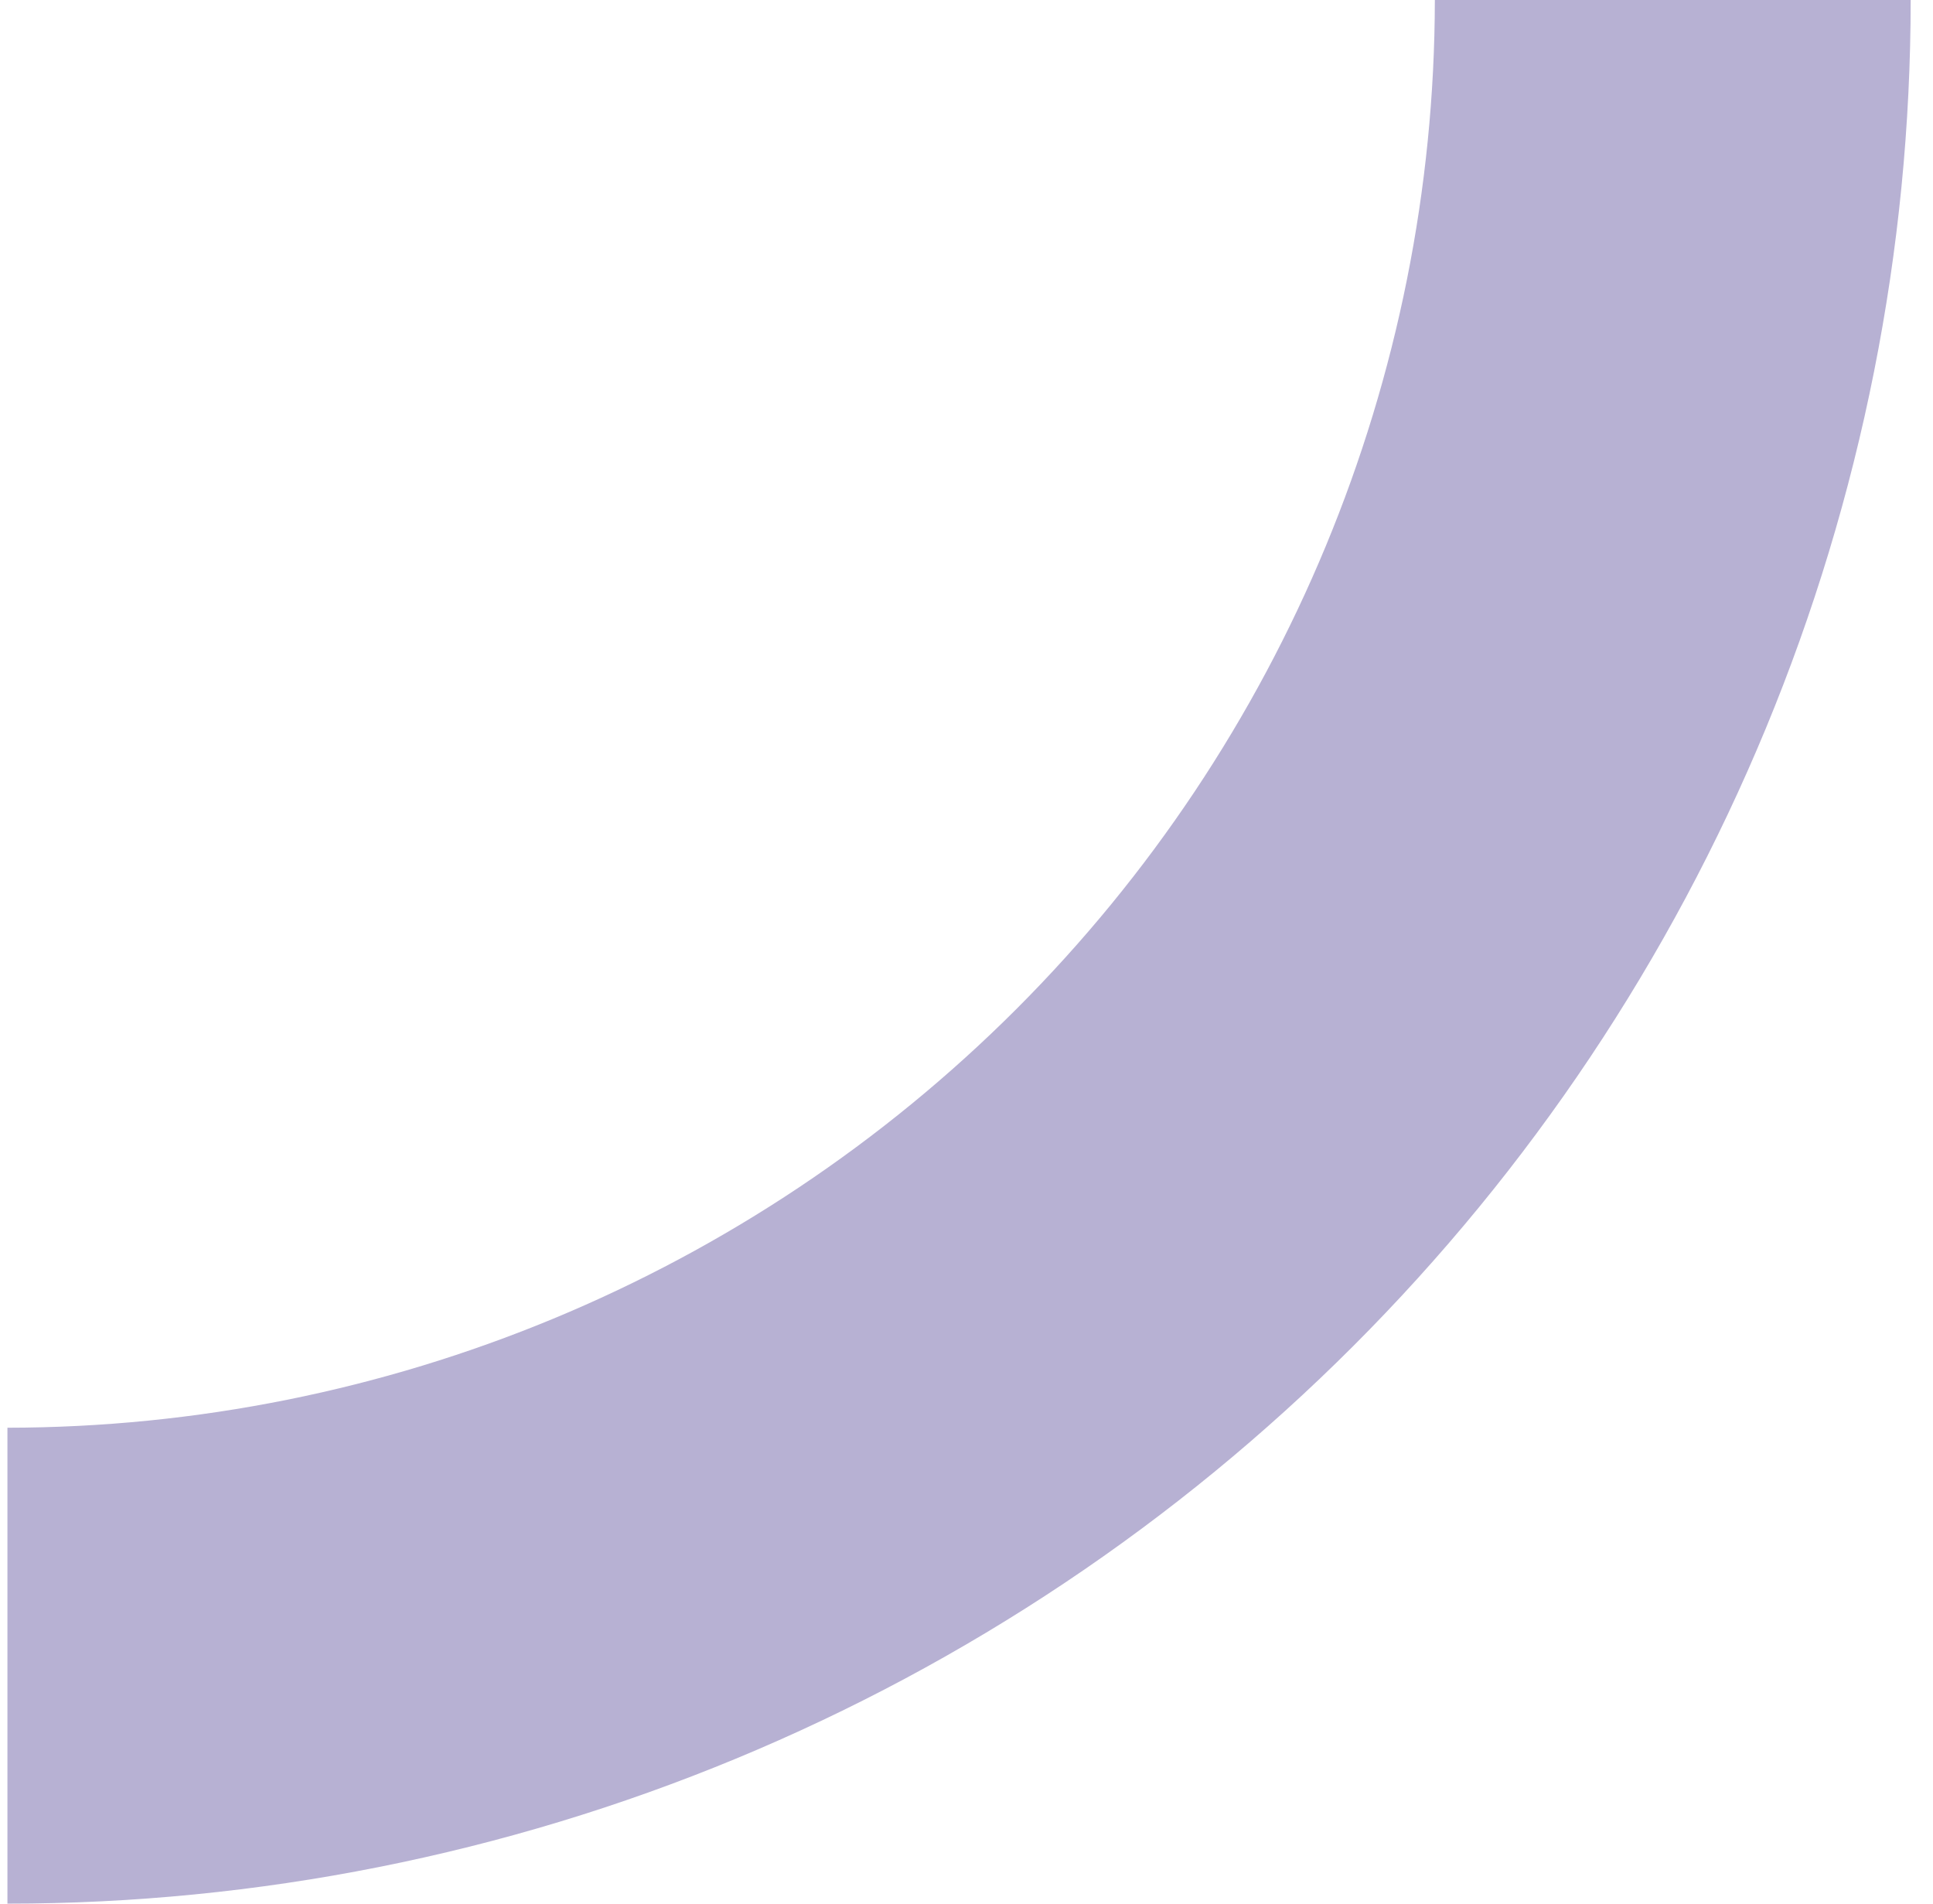 <svg width="65" height="64" viewBox="0 0 65 64" fill="none" xmlns="http://www.w3.org/2000/svg">
<path d="M48.249 -1.3987e-06C48.235 12.726 43.173 24.927 34.175 33.926C25.176 42.924 12.976 47.986 0.25 48L0.25 64C8.654 64 16.977 62.345 24.741 59.128C32.506 55.912 39.561 51.198 45.504 45.255C51.447 39.312 56.161 32.257 59.377 24.492C62.593 16.727 64.249 8.405 64.249 0L48.249 -1.3987e-06Z" fill="#B7B1D3"/>
</svg>
